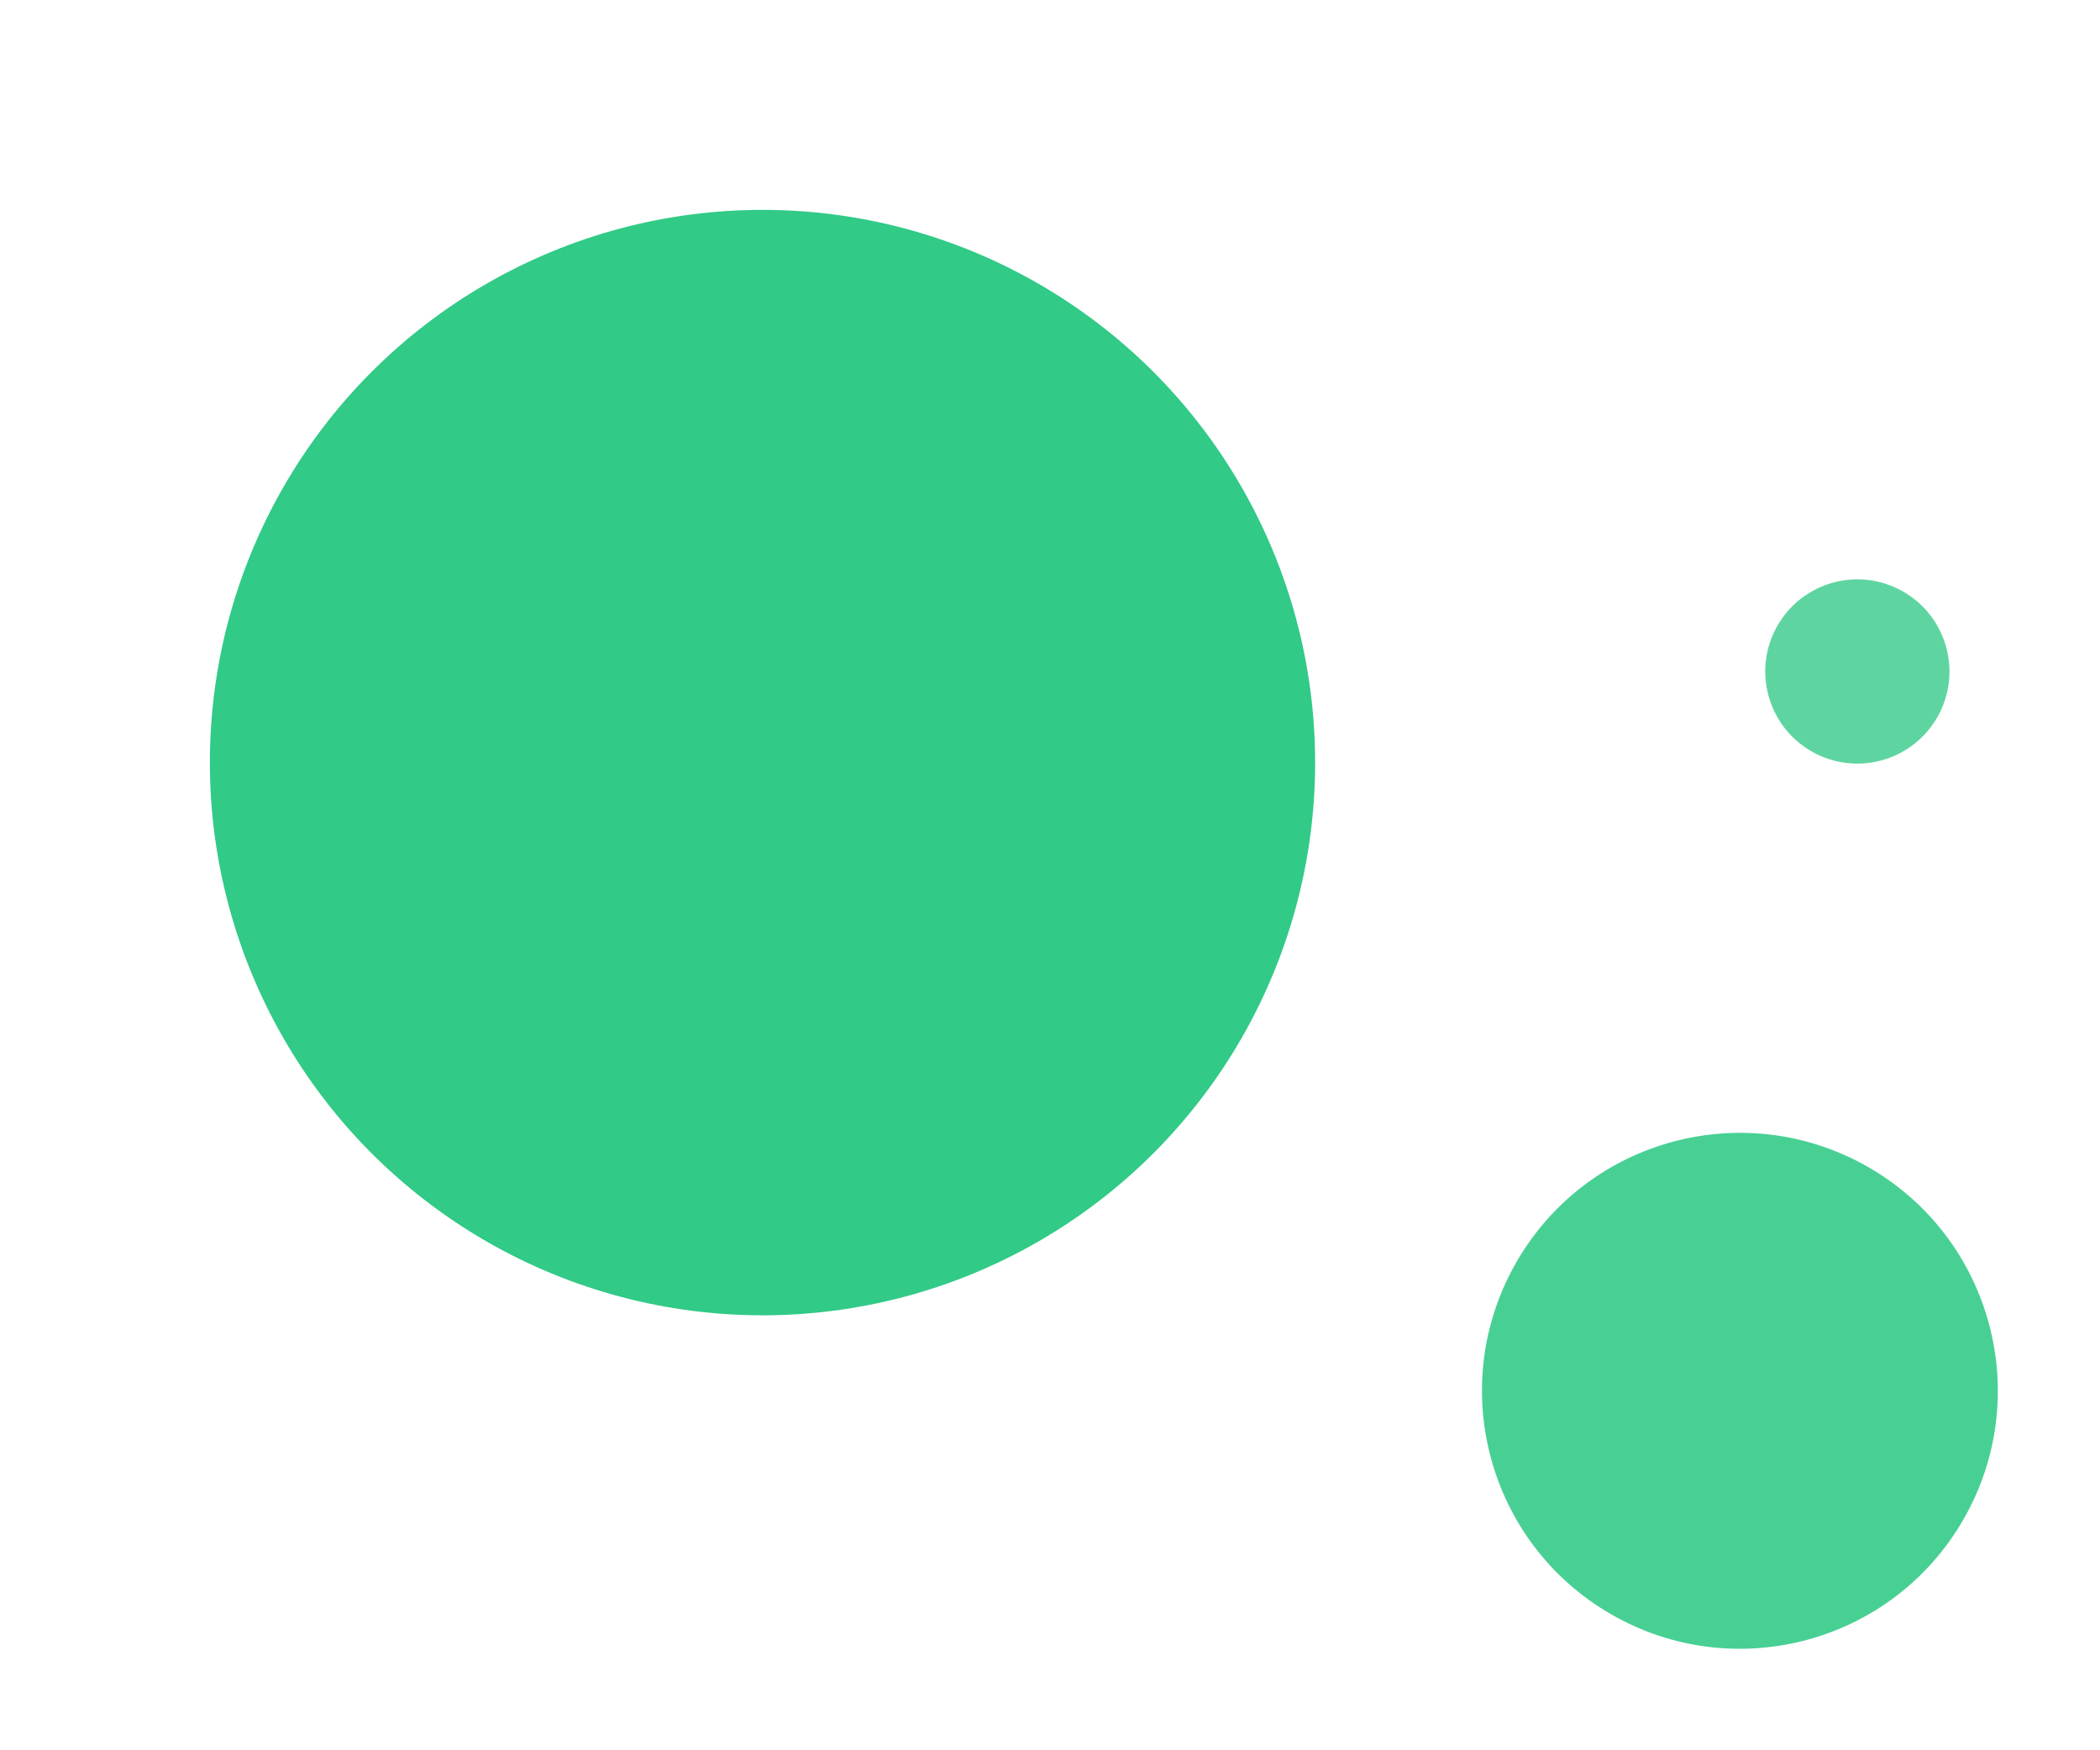 <svg width="114" height="95" viewBox="0 0 114 95" fill="none" xmlns="http://www.w3.org/2000/svg">
<circle opacity="0.9" cx="41.393" cy="41.391" r="30" transform="rotate(120 41.393 41.391)" fill="#1BC47A"/>
<circle opacity="0.8" cx="94.452" cy="75.489" r="14" transform="rotate(120 94.452 75.489)" fill="#1BC47A"/>
<circle opacity="0.7" cx="100.828" cy="36.446" r="5" transform="rotate(120 100.828 36.446)" fill="#1BC47A"/>
</svg>
